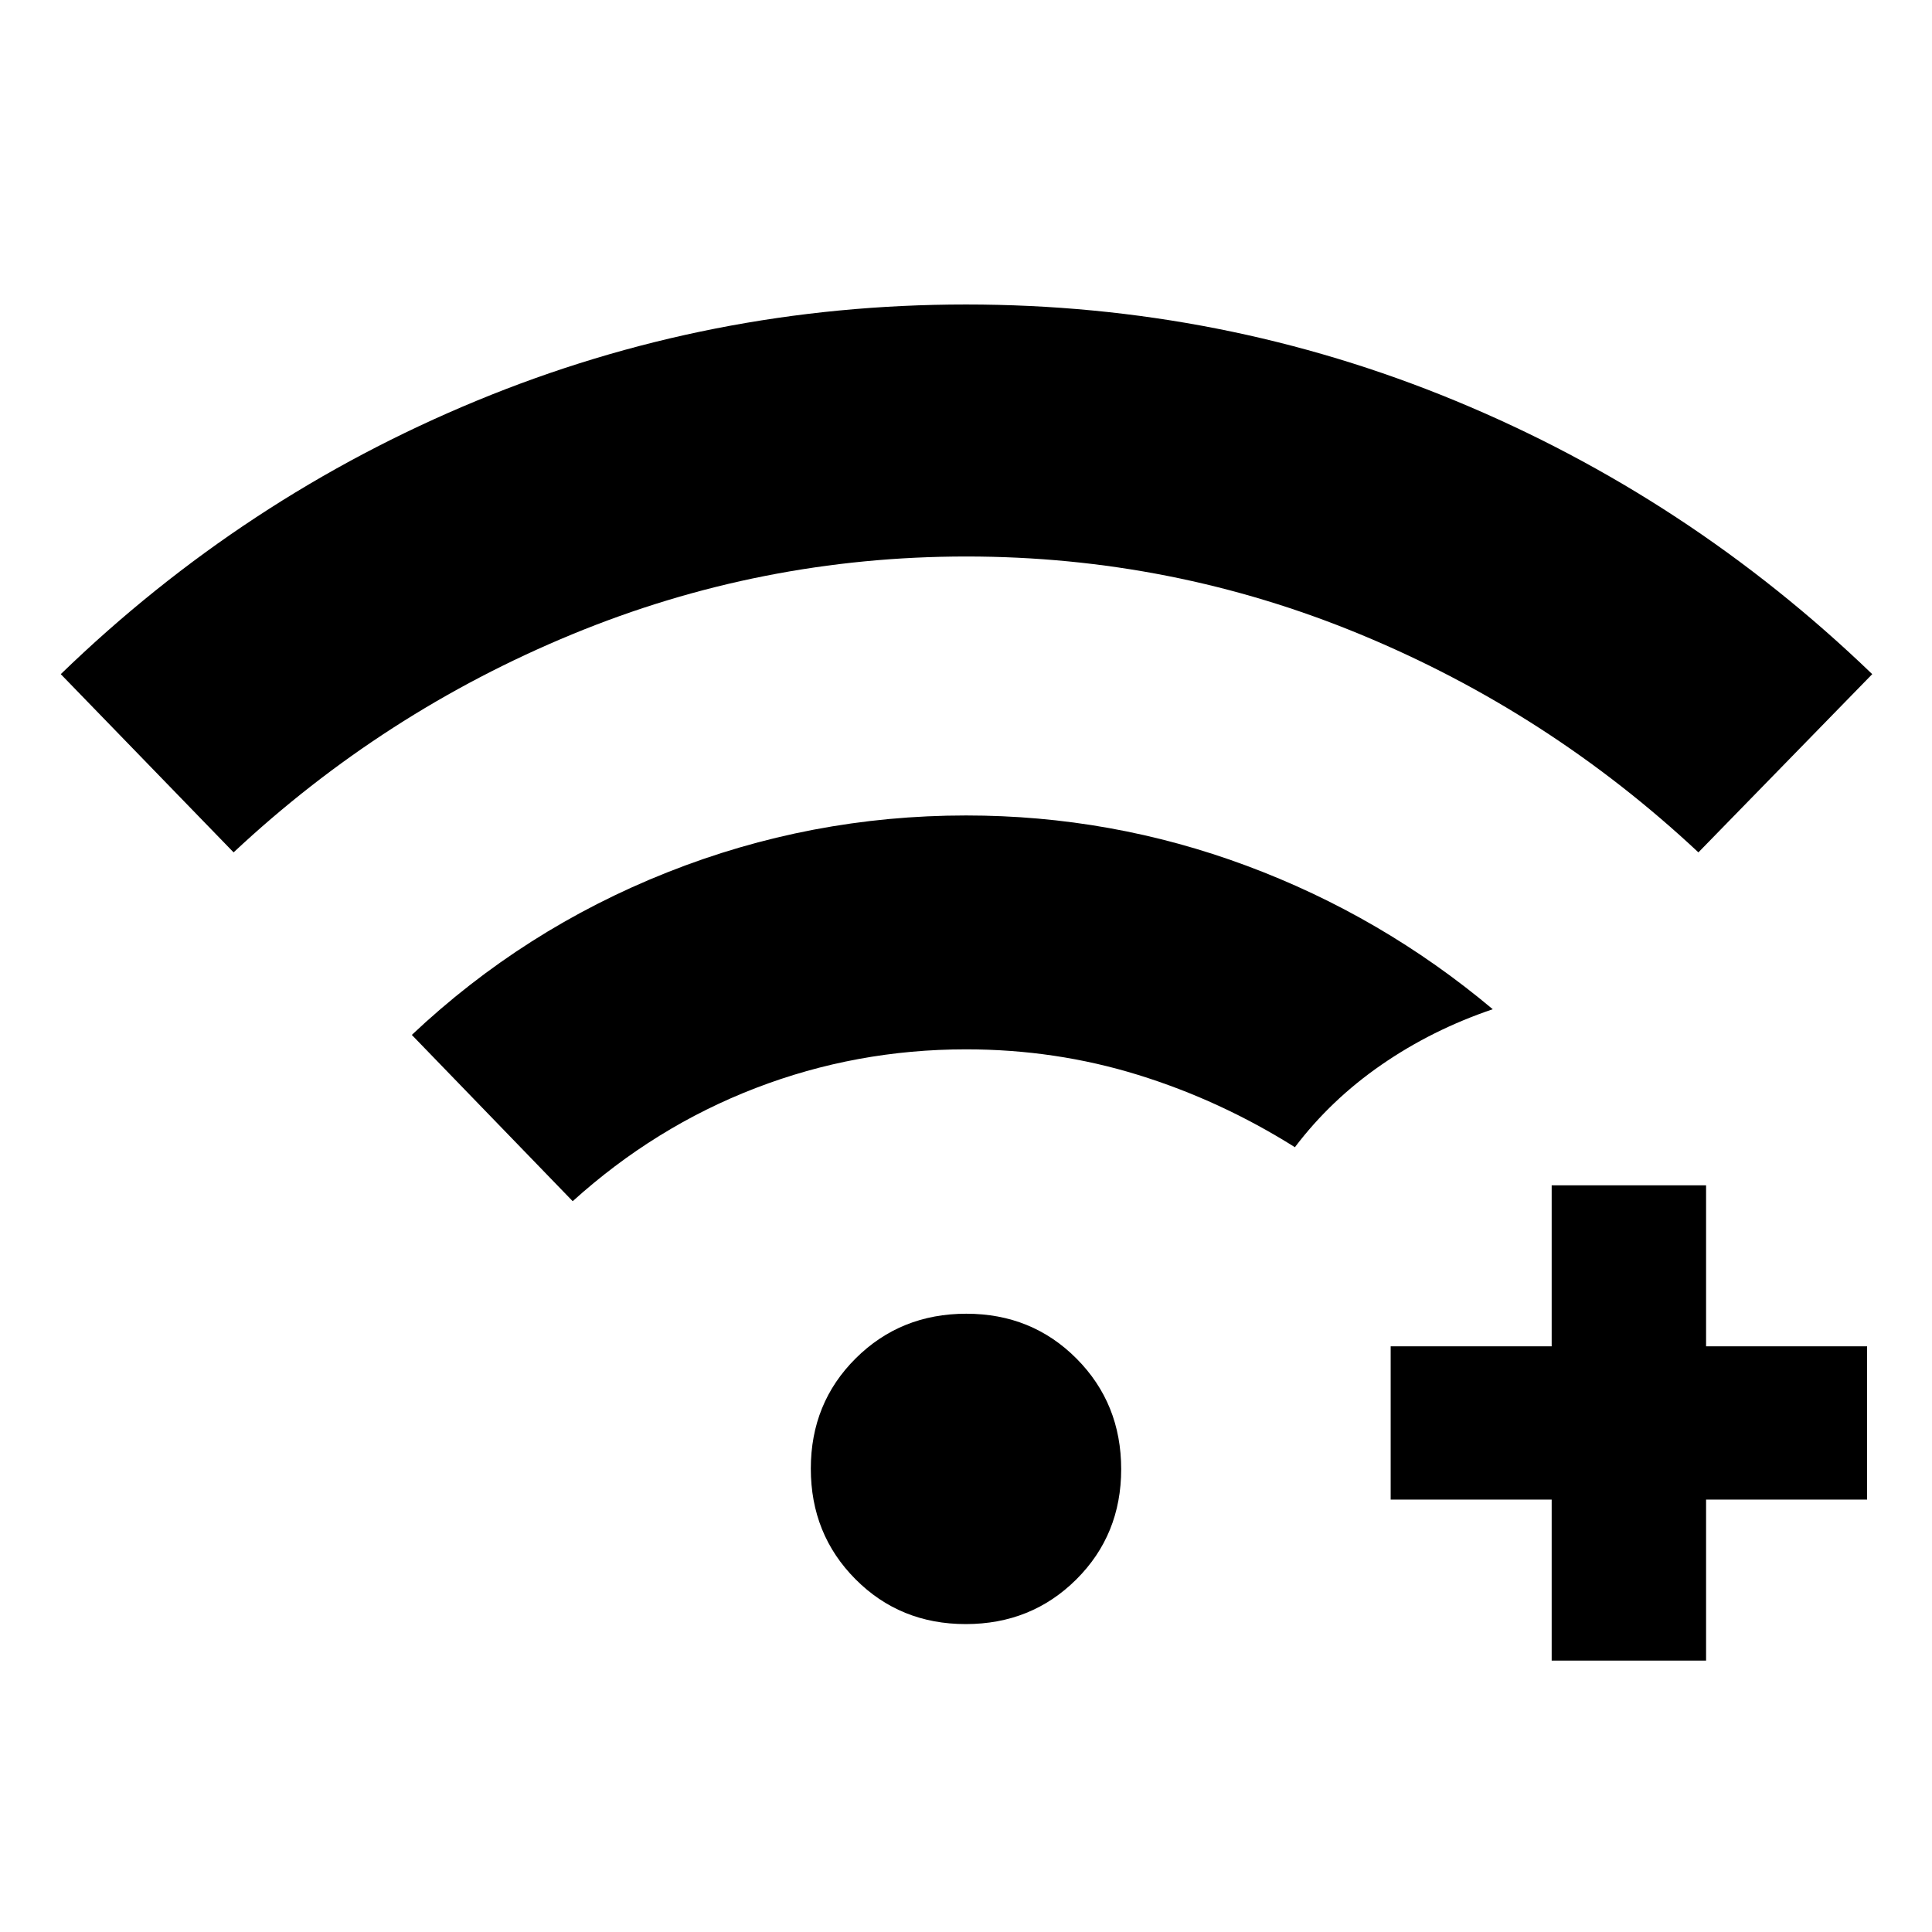 <svg xmlns="http://www.w3.org/2000/svg" height="48" viewBox="0 -960 960 960" width="48"><path d="M771.02-134.87v-80h-80v-76.15h80v-80h76.72v80h80v76.15h-80v80h-76.72ZM116.07-536.46 30.2-625.02q90.88-88.01 206.61-135.84Q352.54-808.7 480-808.7t243.19 47.84q115.73 47.83 207.11 135.84l-86.37 88.56q-74.43-69.63-167.97-108.32-93.53-38.7-195.78-38.7t-195.96 38.7q-93.72 38.69-168.15 108.32ZM479.87-153q-32.62 0-54.8-22.31t-22.18-54.93q0-32.62 22.31-54.8t54.93-22.18q32.62 0 54.8 22.31t22.18 54.93q0 32.62-22.31 54.8T479.87-153Zm-195.3-210.13-79.94-82.63q55.63-52.46 126.88-80.75 71.26-28.29 148.51-28.29 72.24 0 139.38 24.97 67.14 24.98 122.34 71.31-30.09 10.19-55.27 27.58-25.18 17.38-43.04 40.98-37.05-23.3-78.01-35.96-40.95-12.67-85.42-12.67-54.57 0-104.57 19.26-50 19.26-90.86 56.2Z"/></svg>